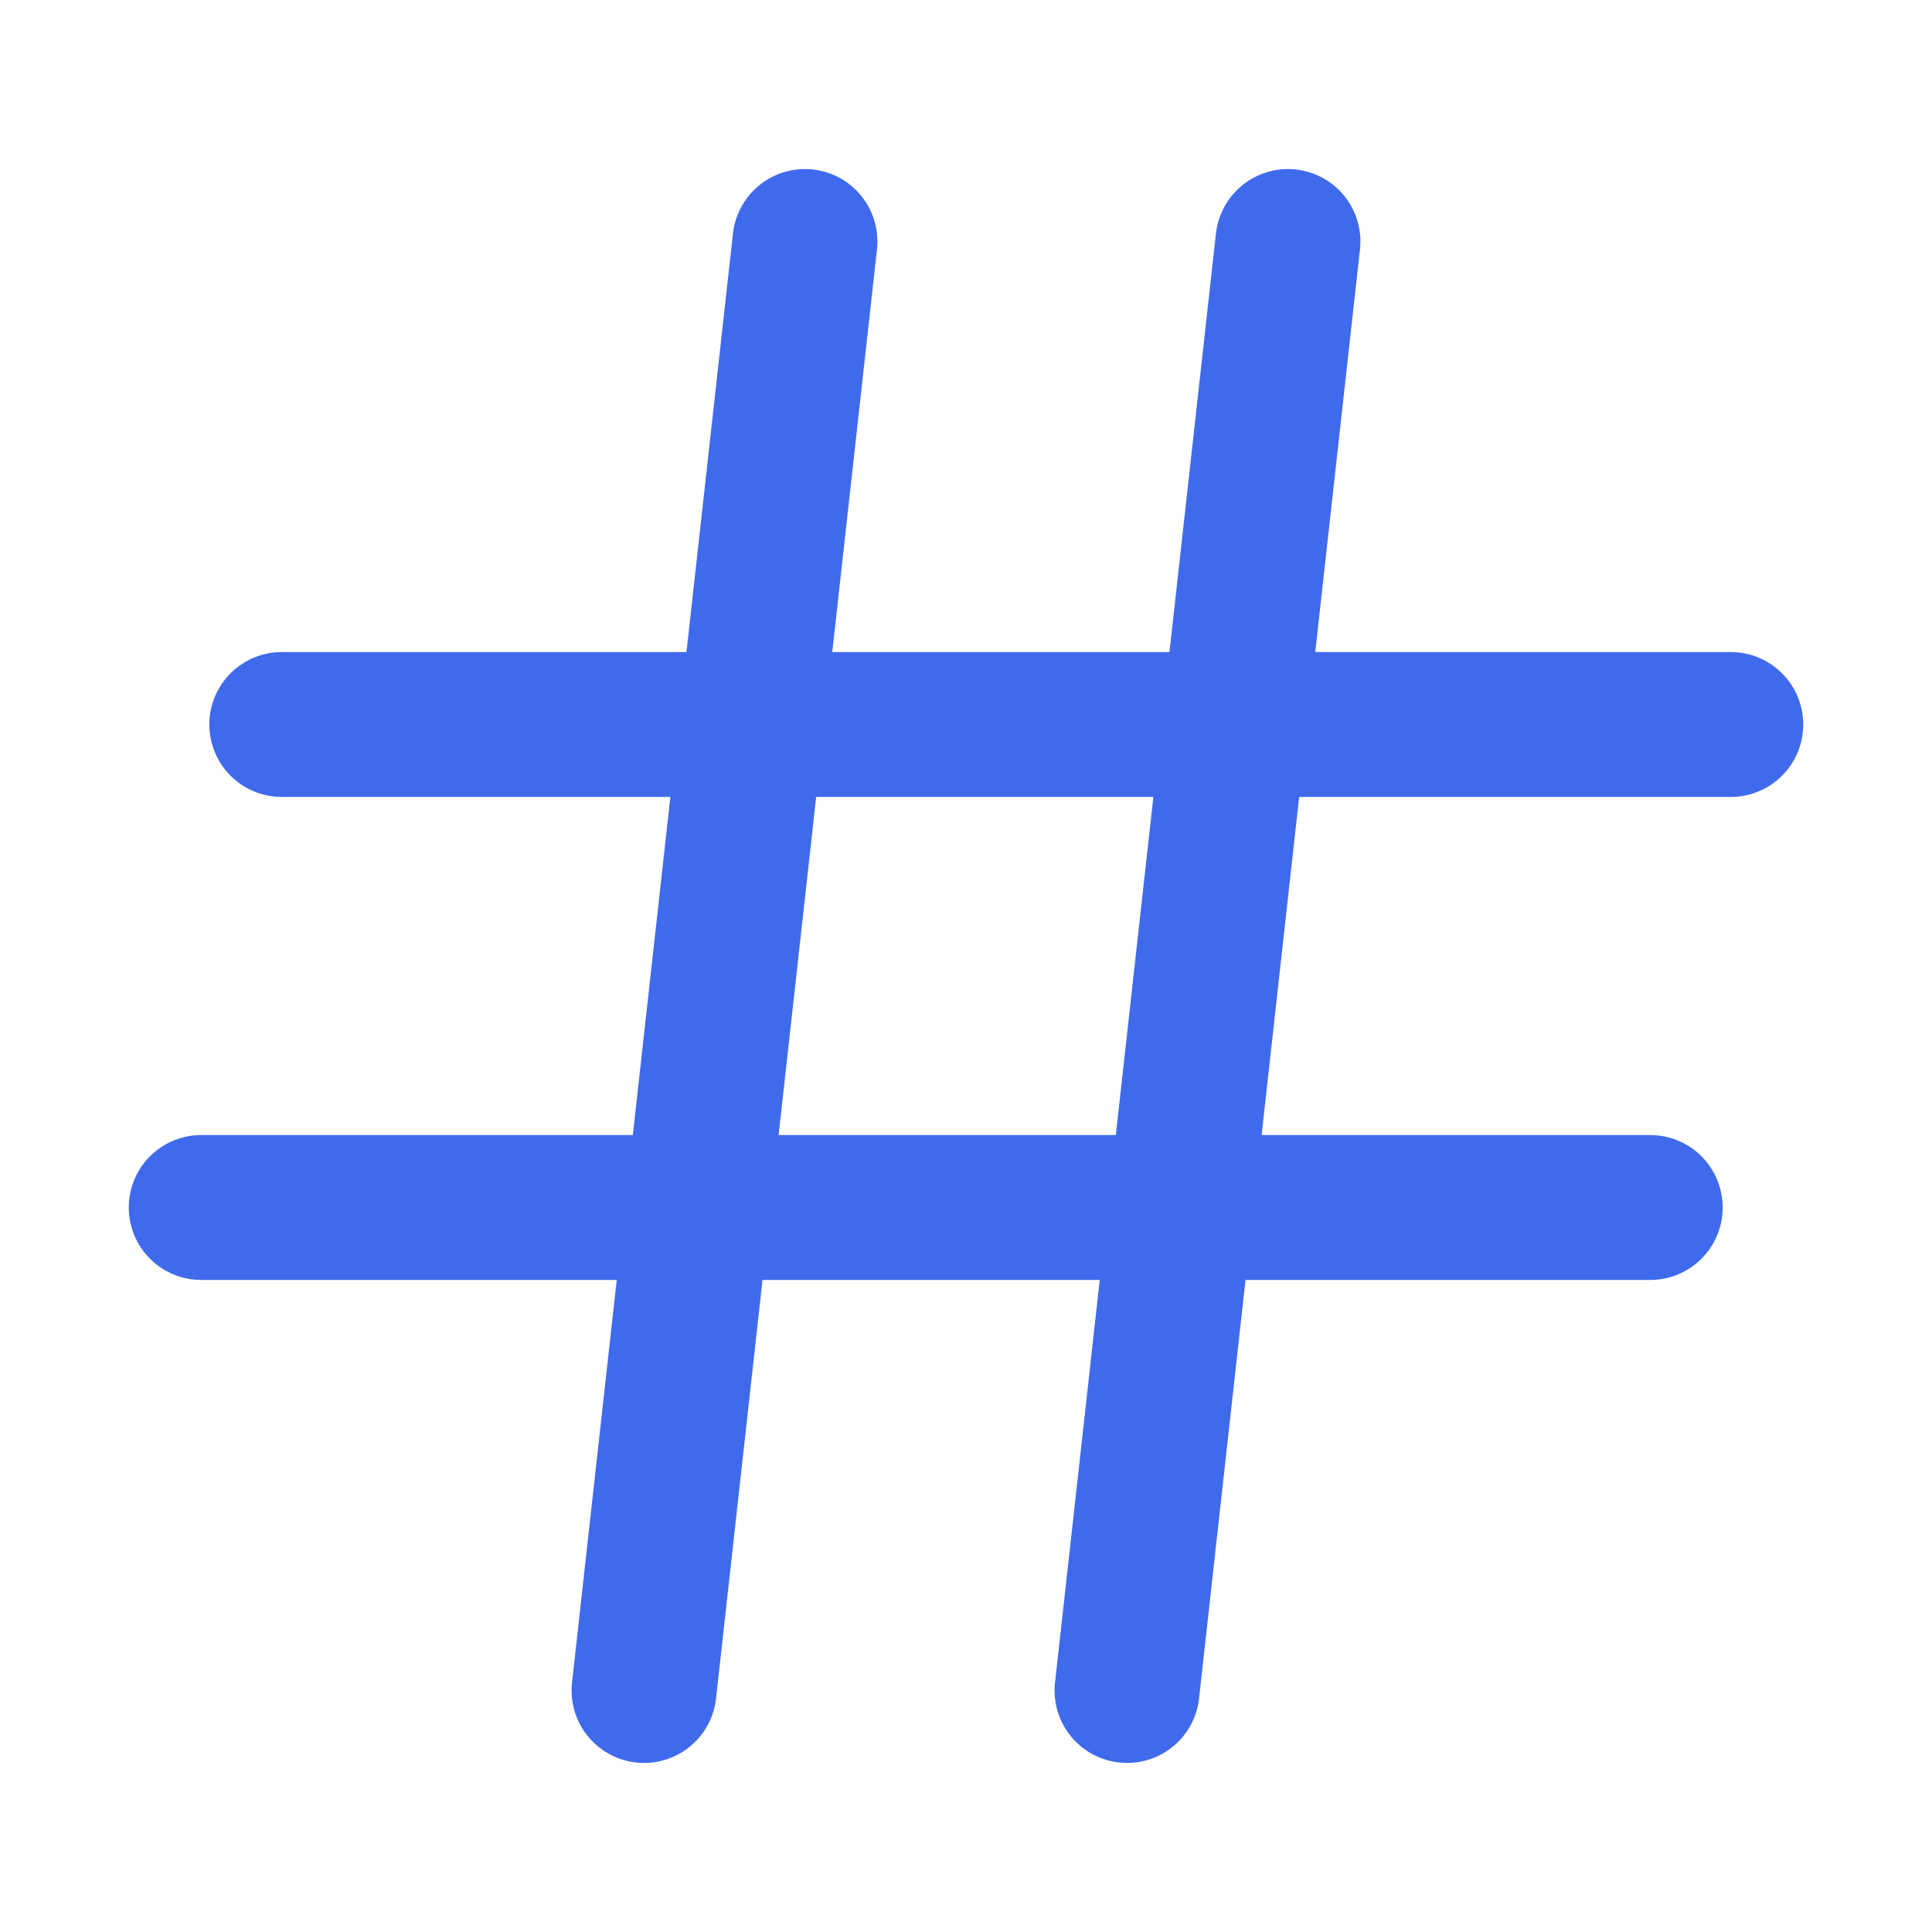 <svg width="20" height="20" viewBox="0 0 20 20" fill="none" xmlns="http://www.w3.org/2000/svg">
<path d="M8.333 2.5L6.667 17.5" stroke="#406AEC" stroke-width="1.5" stroke-linecap="round" stroke-linejoin="round"/>
<path d="M13.333 2.5L11.667 17.5" stroke="#406AEC" stroke-width="1.5" stroke-linecap="round" stroke-linejoin="round"/>
<path d="M2.917 7.5H17.917" stroke="#406AEC" stroke-width="1.5" stroke-linecap="round" stroke-linejoin="round"/>
<path d="M2.083 12.5H17.083" stroke="#406AEC" stroke-width="1.5" stroke-linecap="round" stroke-linejoin="round"/>
</svg>
